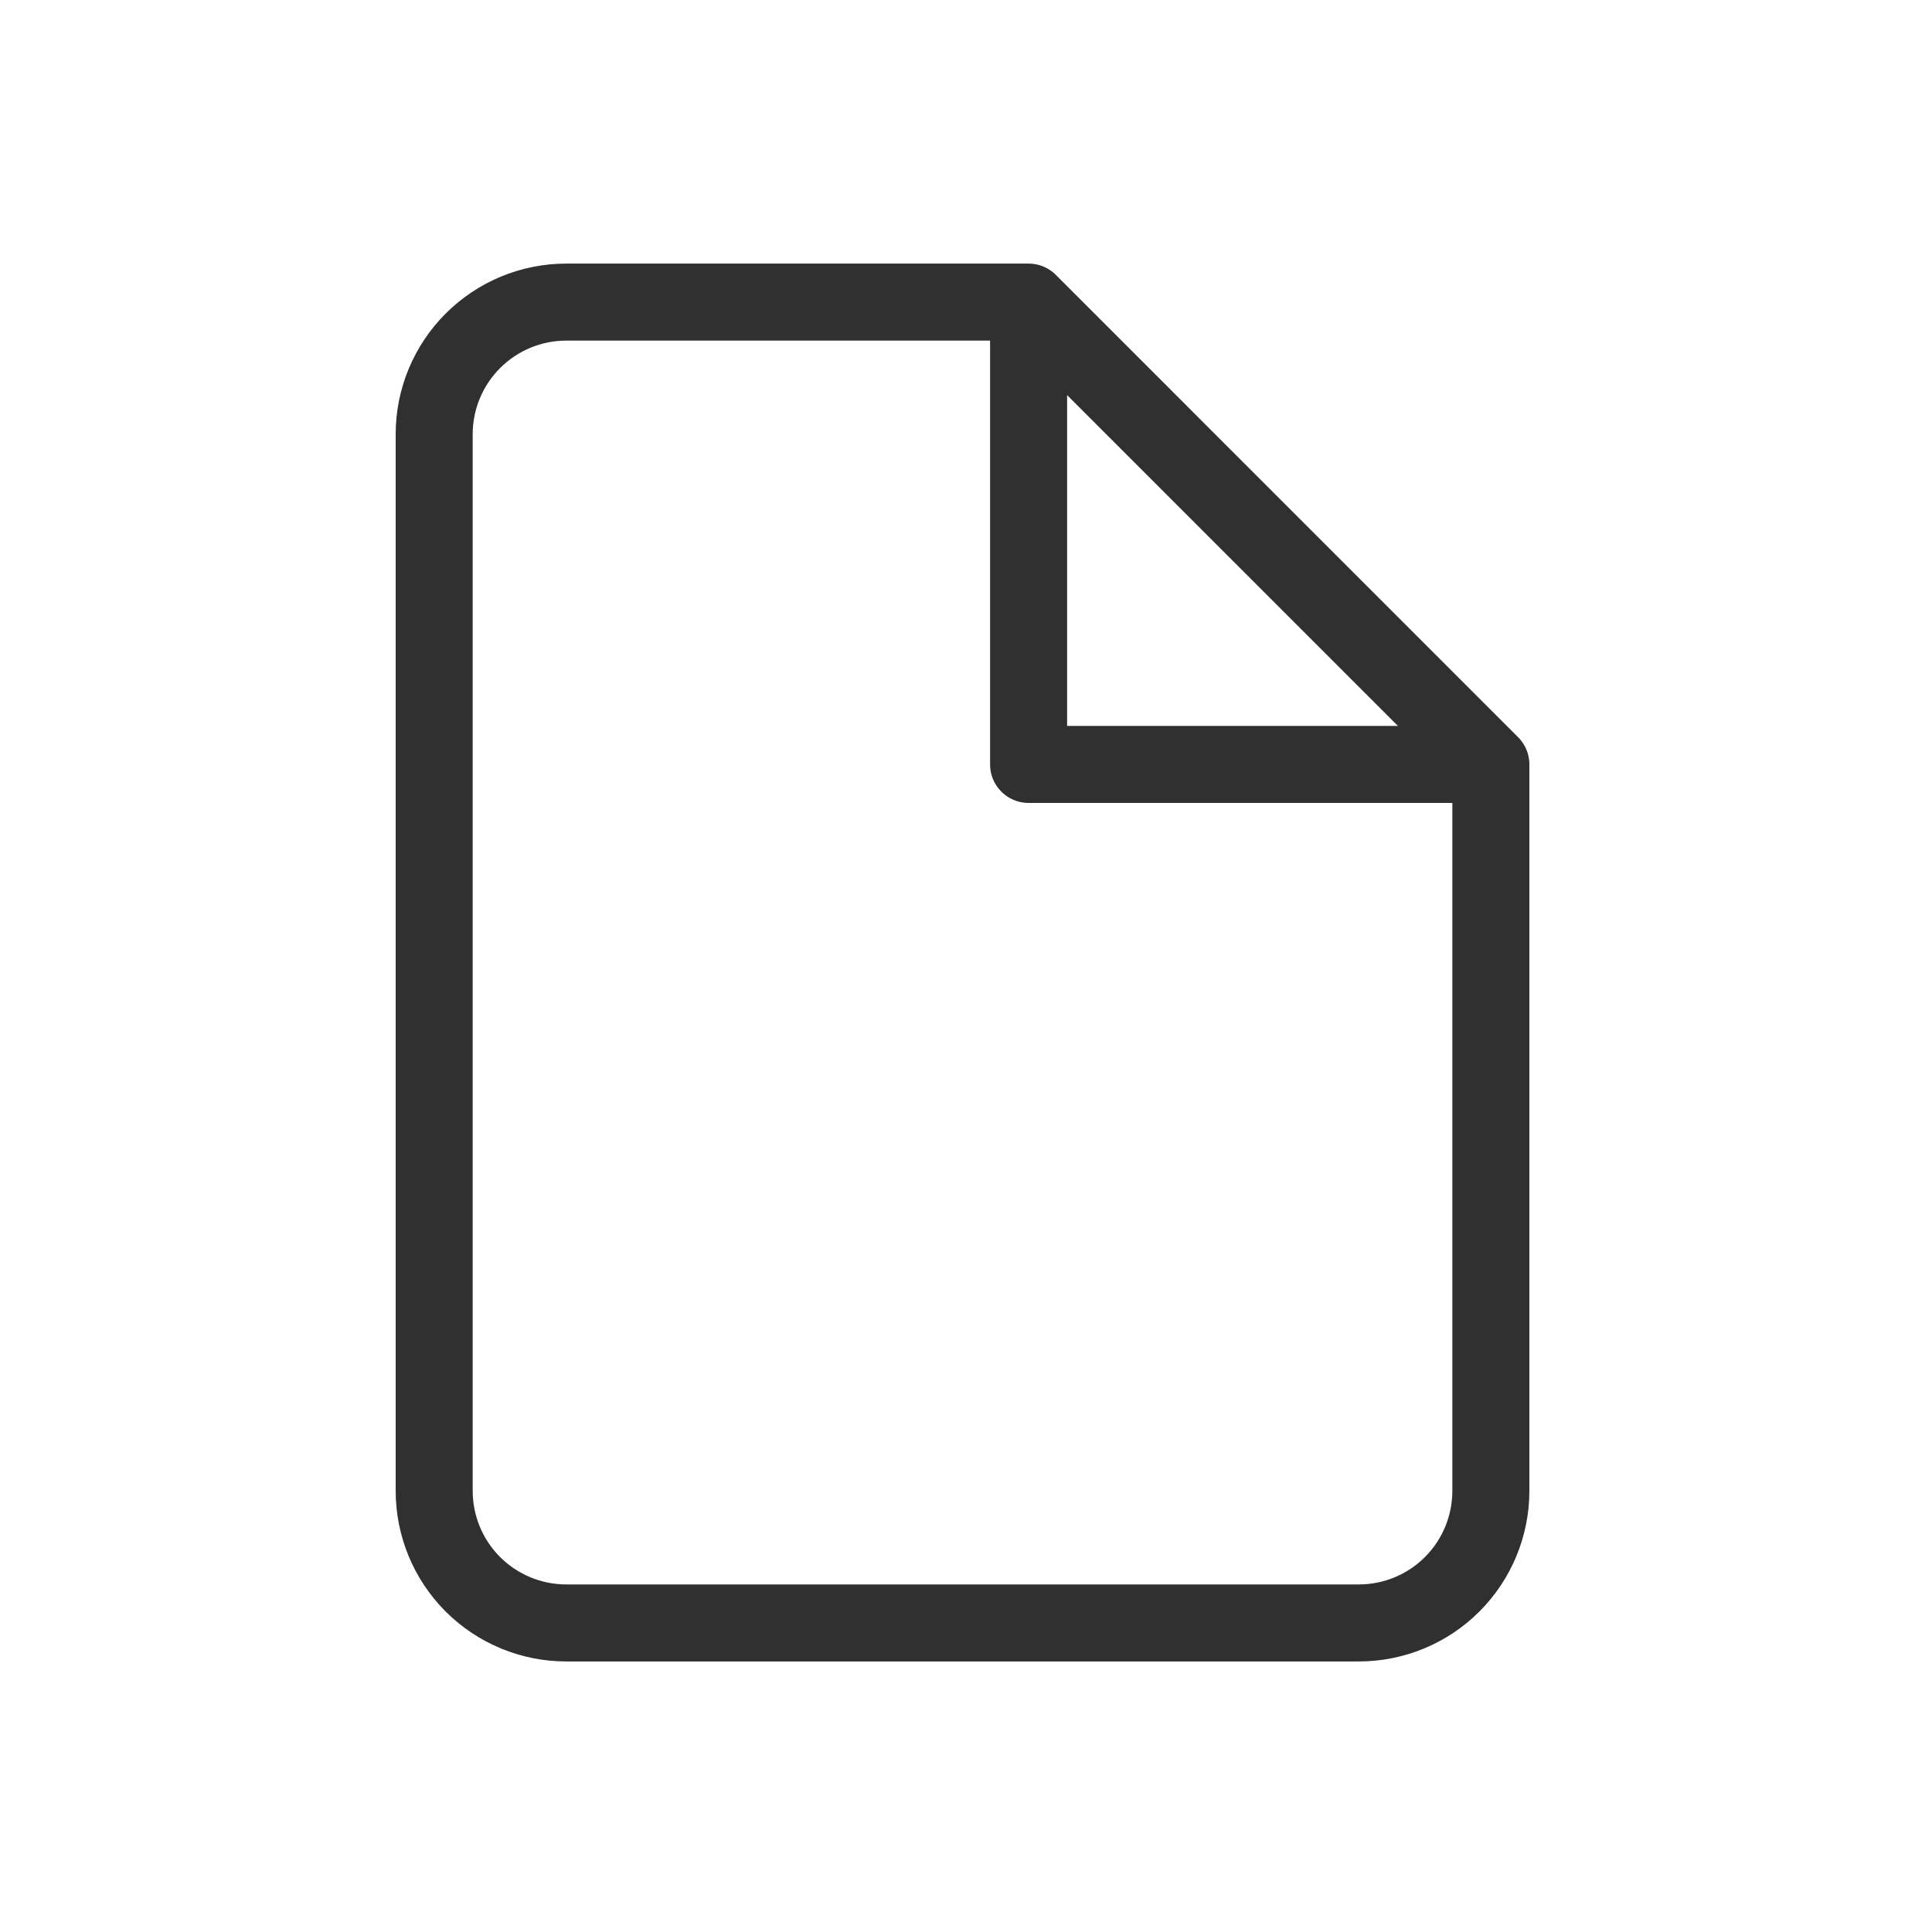 <svg width="30" height="30" viewBox="0 0 30 30" fill="none" xmlns="http://www.w3.org/2000/svg">
<path d="M15.972 4.691H8.793C8.249 4.691 7.728 4.907 7.343 5.292C6.958 5.677 6.742 6.198 6.742 6.742V23.15C6.742 23.694 6.958 24.216 7.343 24.601C7.728 24.985 8.249 25.201 8.793 25.201H21.099C21.643 25.201 22.165 24.985 22.549 24.601C22.934 24.216 23.15 23.694 23.15 23.15V11.87M15.972 4.691L23.15 11.87M15.972 4.691V11.87H23.15" stroke="#303030" stroke-width="1.196" stroke-linecap="round" stroke-linejoin="round"/>
</svg>
